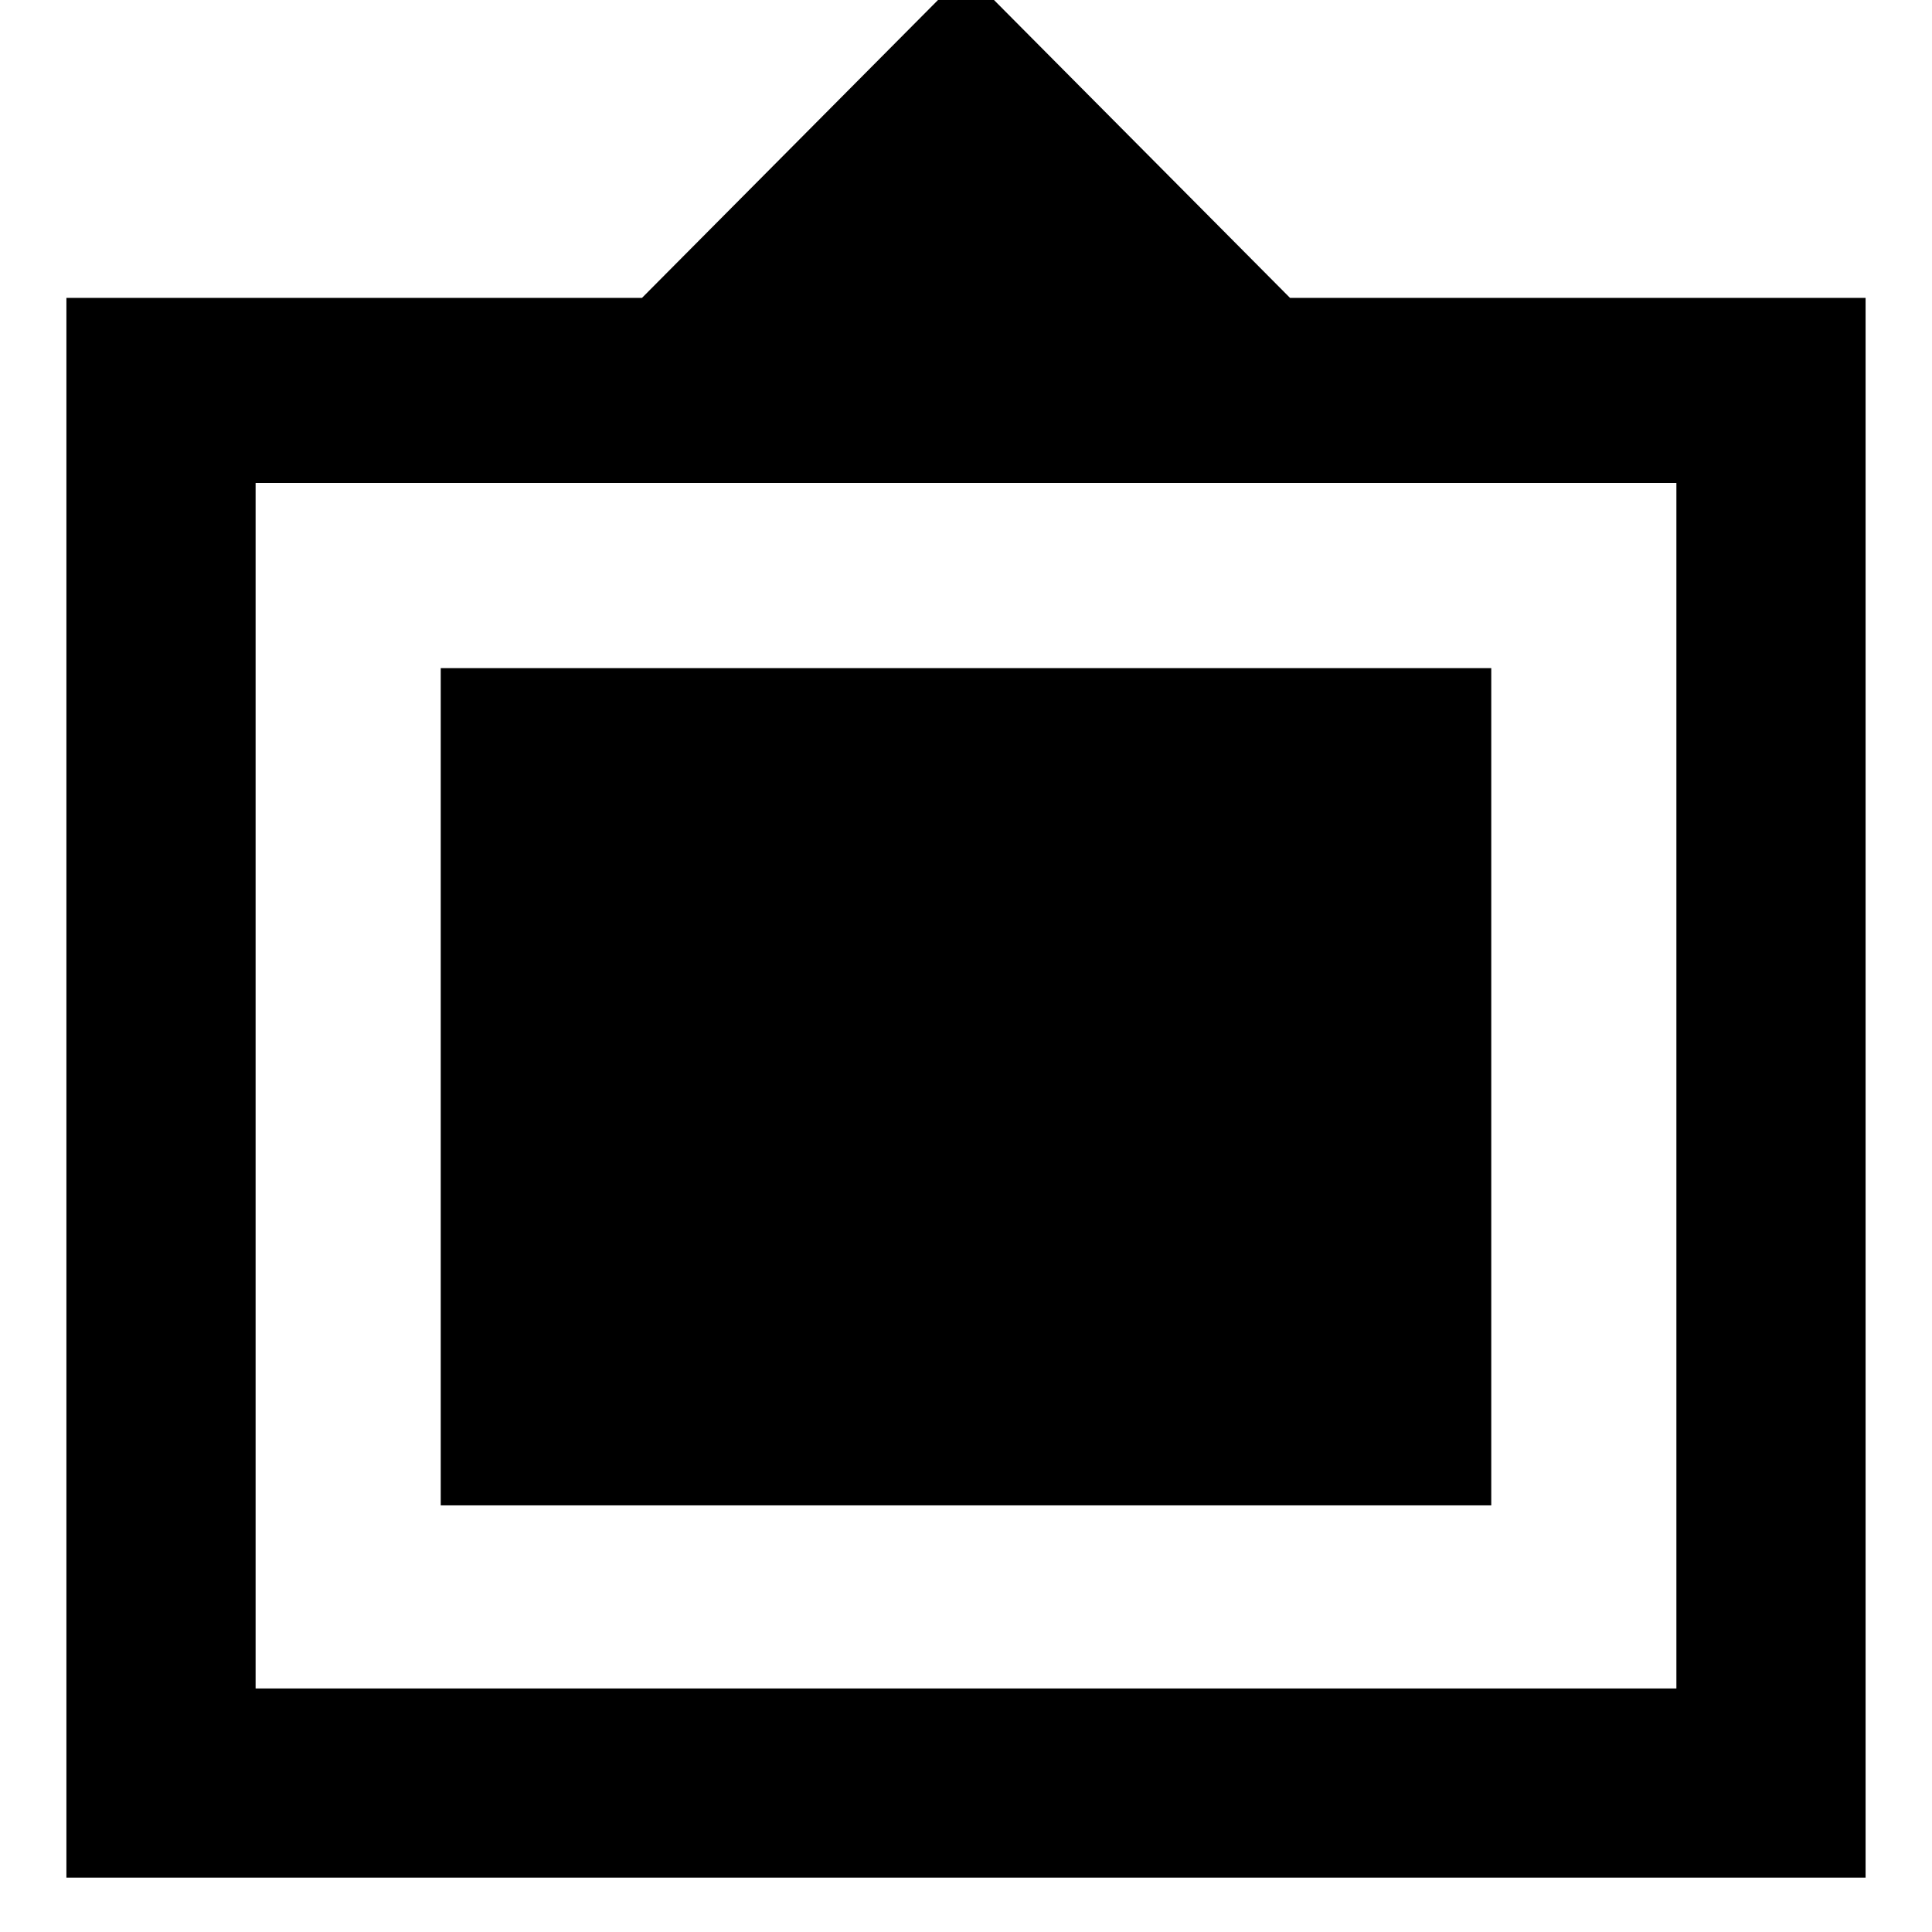 <svg xmlns="http://www.w3.org/2000/svg" height="40" width="40"><path d="M1.375 38.875V6.167h11.917L20-.583l6.708 6.75h11.917v32.708Zm3.917-3.917h29.416V10H5.292Zm3.833-3.791V13.833h21.75v17.334Z"/></svg>